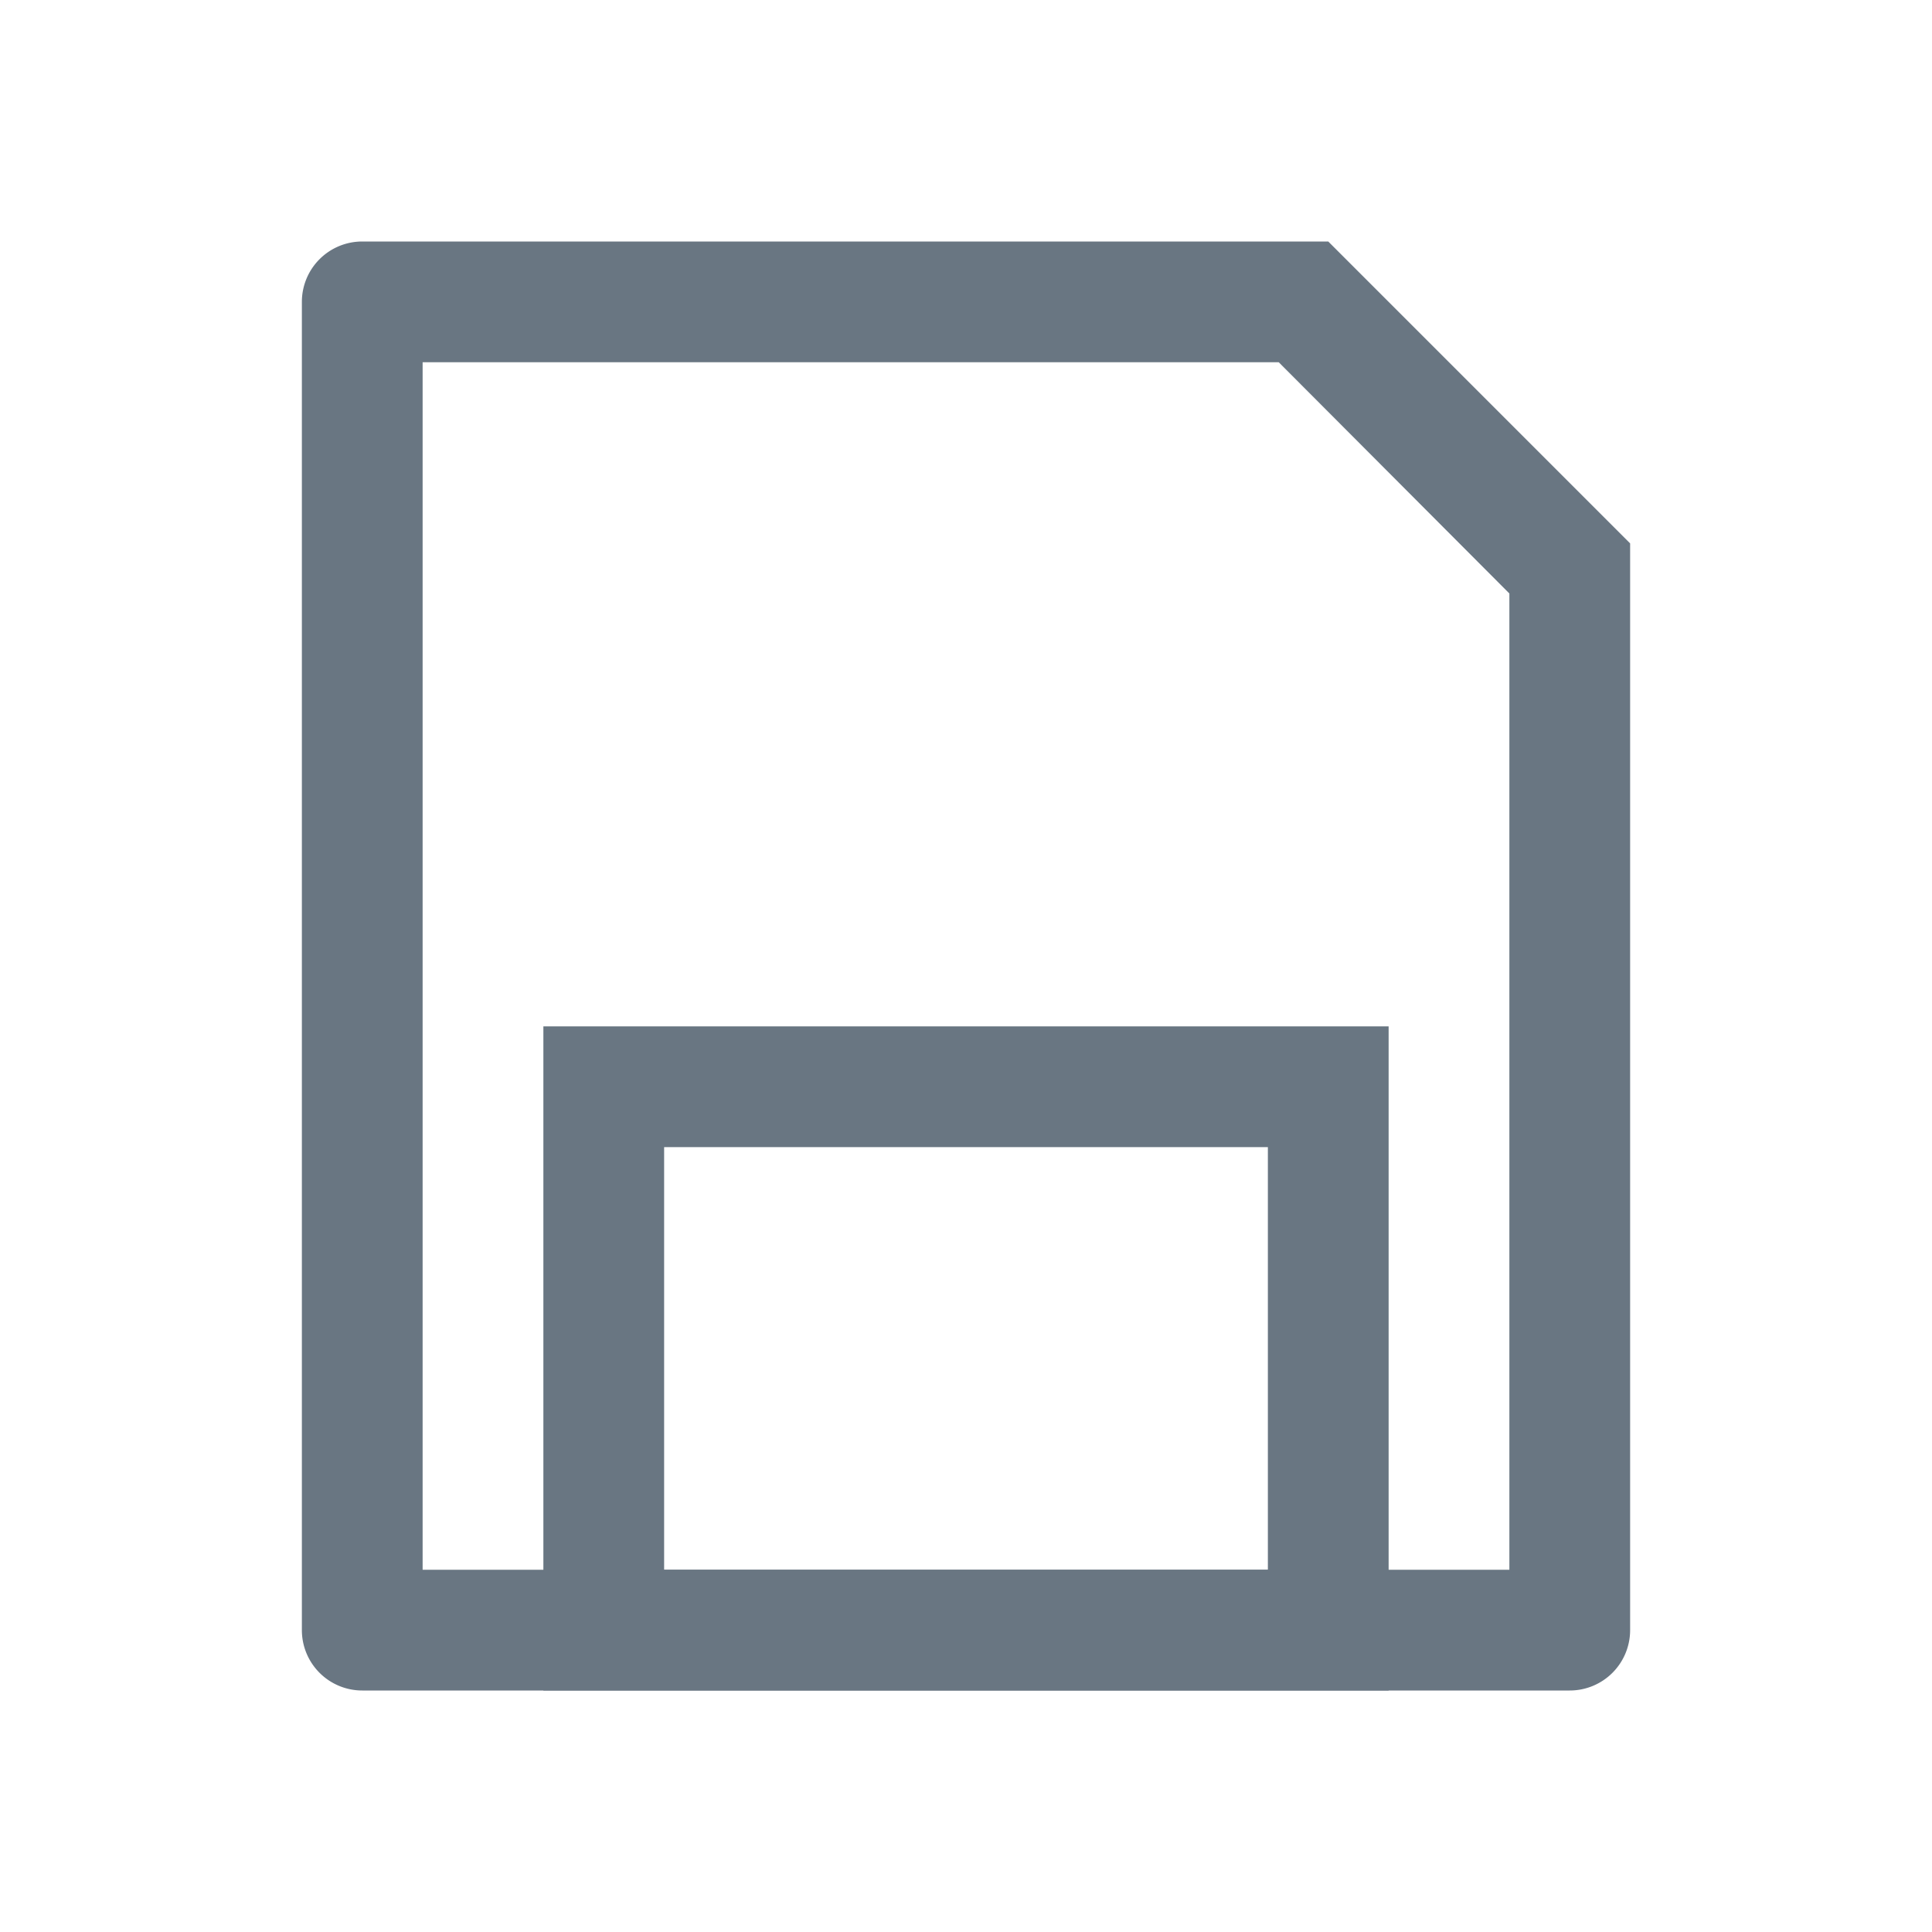 <svg width="32" height="32" viewBox="0 0 32 32" fill="none" xmlns="http://www.w3.org/2000/svg">
    <g opacity=".6" fill="#051A2E">
        <path d="M21.18 6 25 9.83V26H7V6h14.18zM22 4H6a1 1 0 0 0-1 1v22a1 1 0 0 0 1 1h20a1 1 0 0 0 1-1V9l-5-5z"/>
        <path d="M21 19v7H11v-7h10zm2-2H9v11h14V17z"/>
    </g>
</svg>
